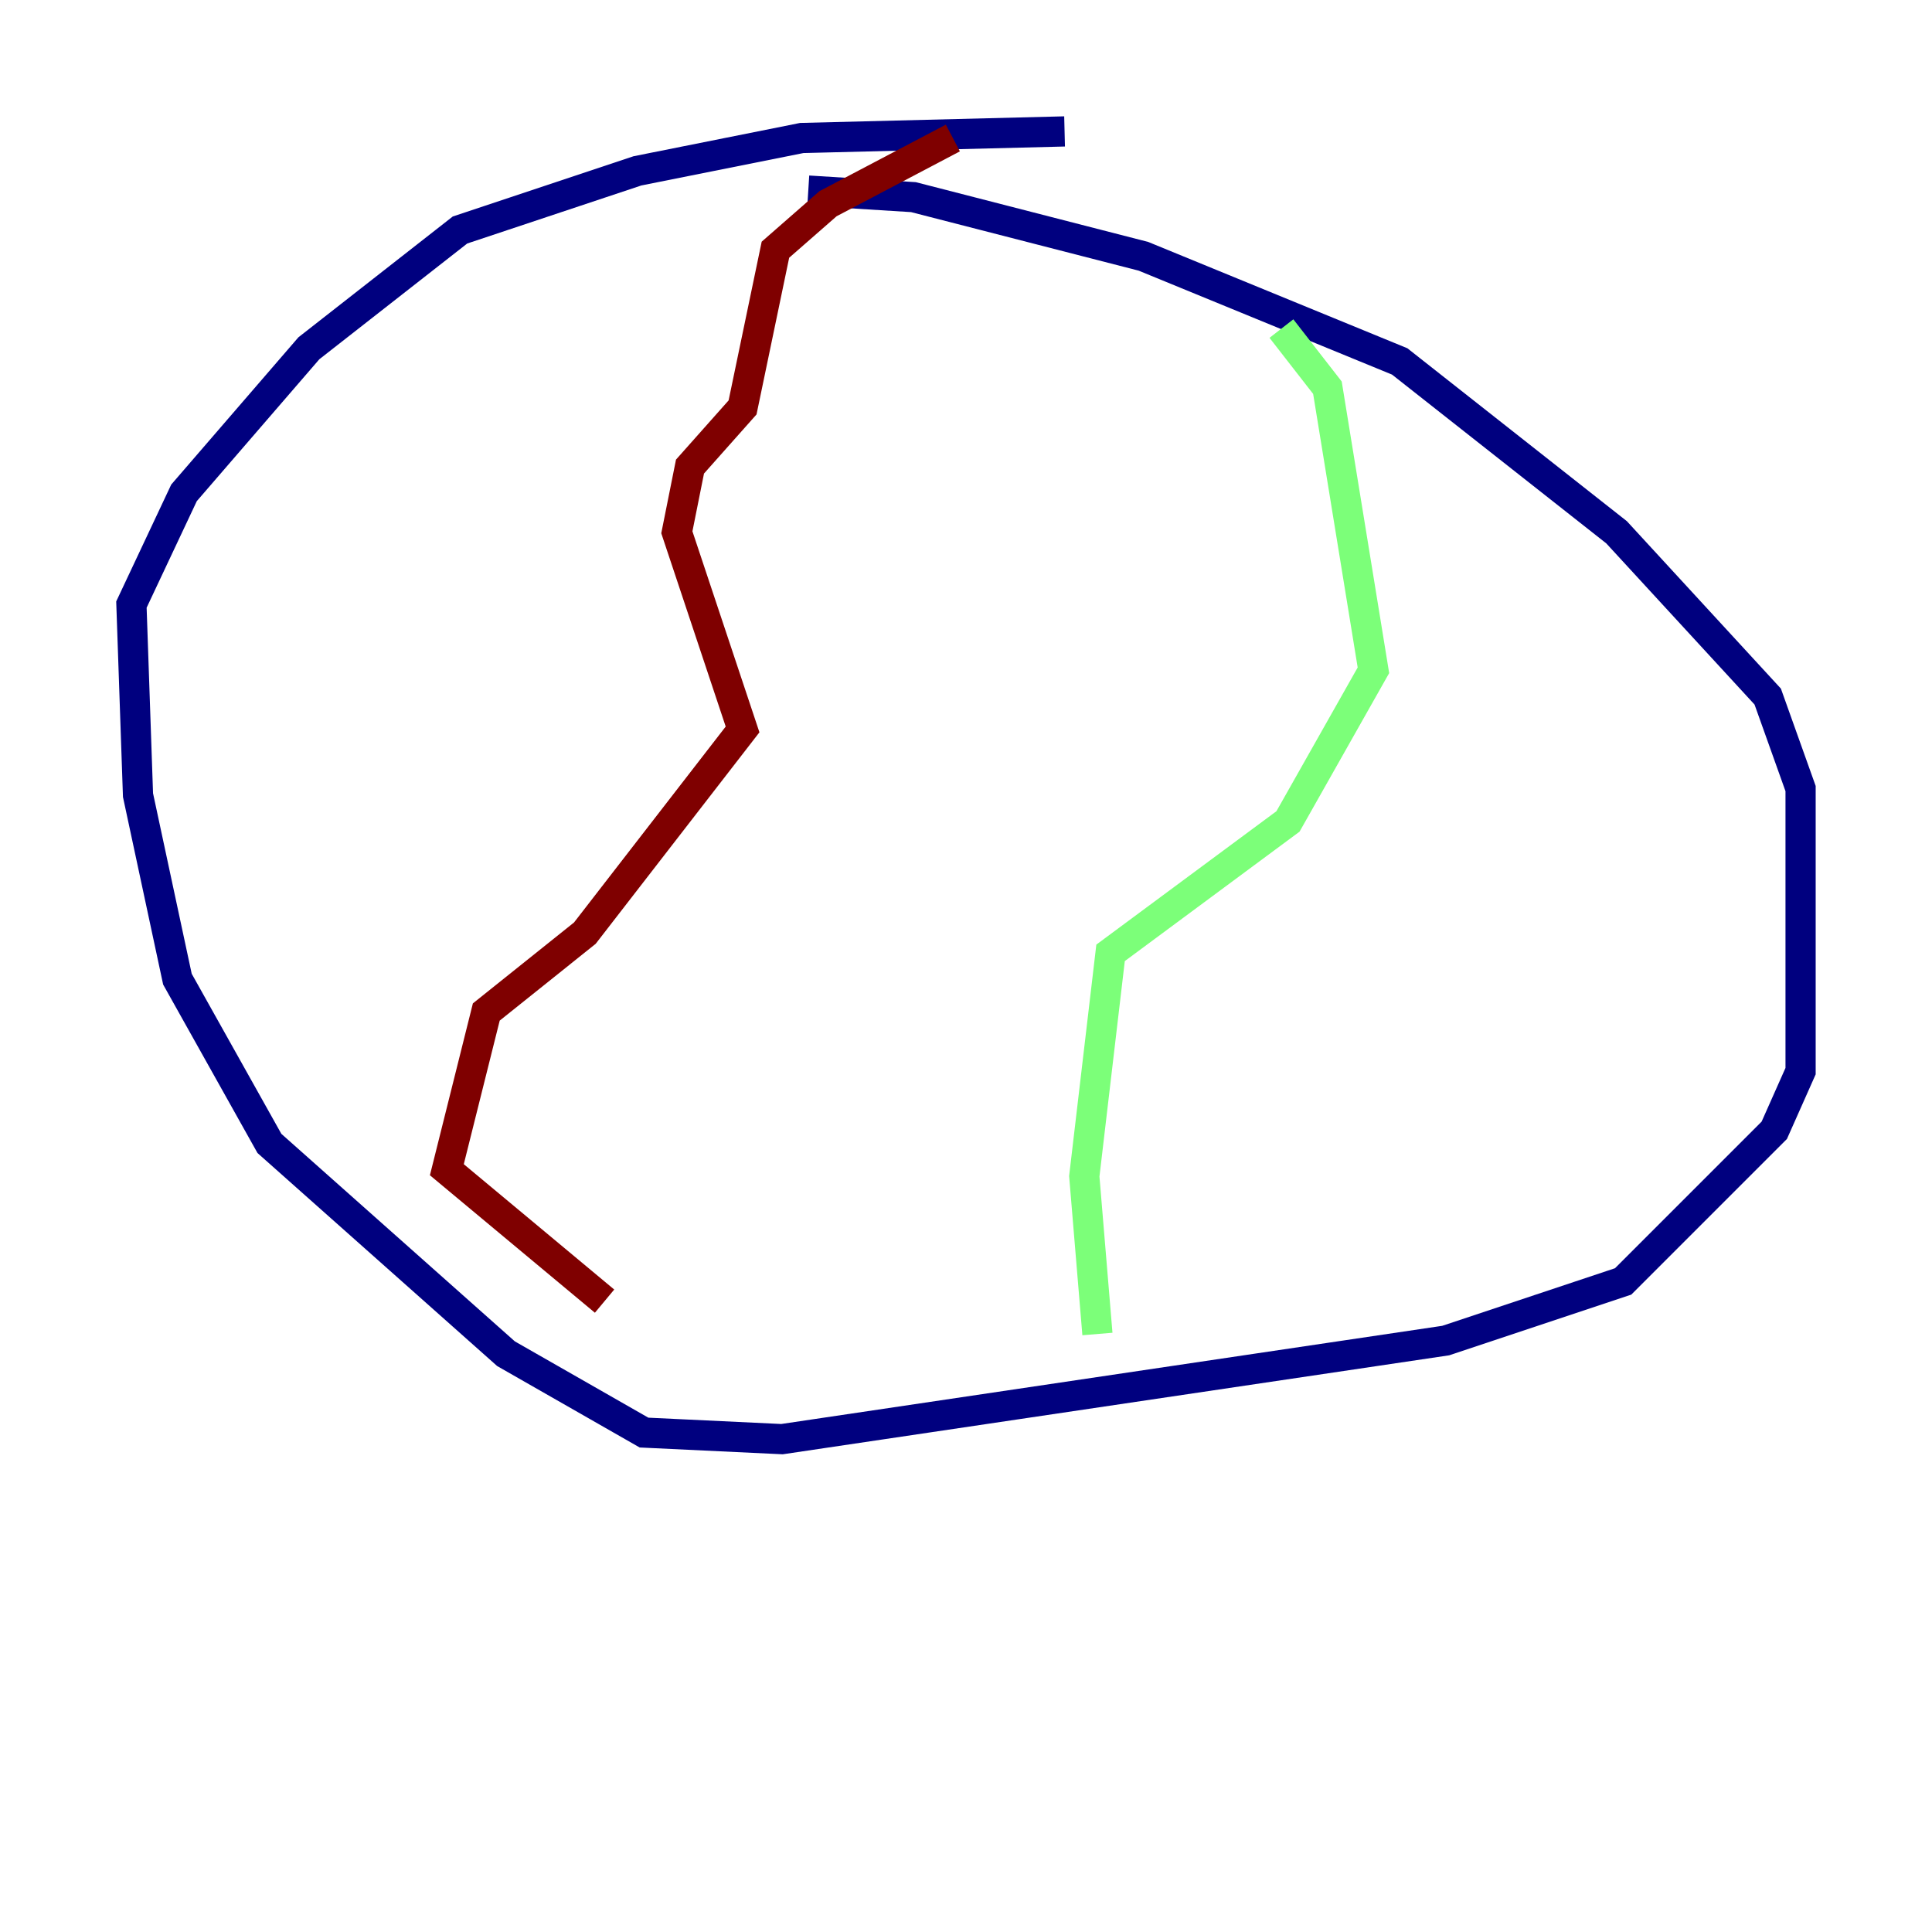 <?xml version="1.0" encoding="utf-8" ?>
<svg baseProfile="tiny" height="128" version="1.2" viewBox="0,0,128,128" width="128" xmlns="http://www.w3.org/2000/svg" xmlns:ev="http://www.w3.org/2001/xml-events" xmlns:xlink="http://www.w3.org/1999/xlink"><defs /><polyline fill="none" points="70.531,8.707 53.116,9.143 42.231,11.32 30.476,15.238 20.463,23.075 12.191,32.653 8.707,40.054 9.143,52.68 11.755,64.871 17.85,75.755 33.524,89.687 42.667,94.912 51.809,95.347 95.782,88.816 107.537,84.898 117.551,74.884 119.293,70.966 119.293,52.245 117.116,46.15 107.102,35.265 92.735,23.946 75.755,16.98 60.517,13.061 53.551,12.626" stroke="#00007f" stroke-width="2" /><polyline fill="none" points="84.898,21.769 87.946,25.687 90.993,44.408 85.333,54.422 73.578,63.129 71.837,77.932 72.707,88.381" stroke="#7cff79" stroke-width="2" /><polyline fill="none" points="63.129,9.143 54.857,13.497 51.374,16.544 49.197,26.993 45.714,30.912 44.843,35.265 49.197,48.327 38.748,61.823 32.218,67.048 29.605,77.497 40.054,86.204" stroke="#7f0000" stroke-width="2" /></svg>